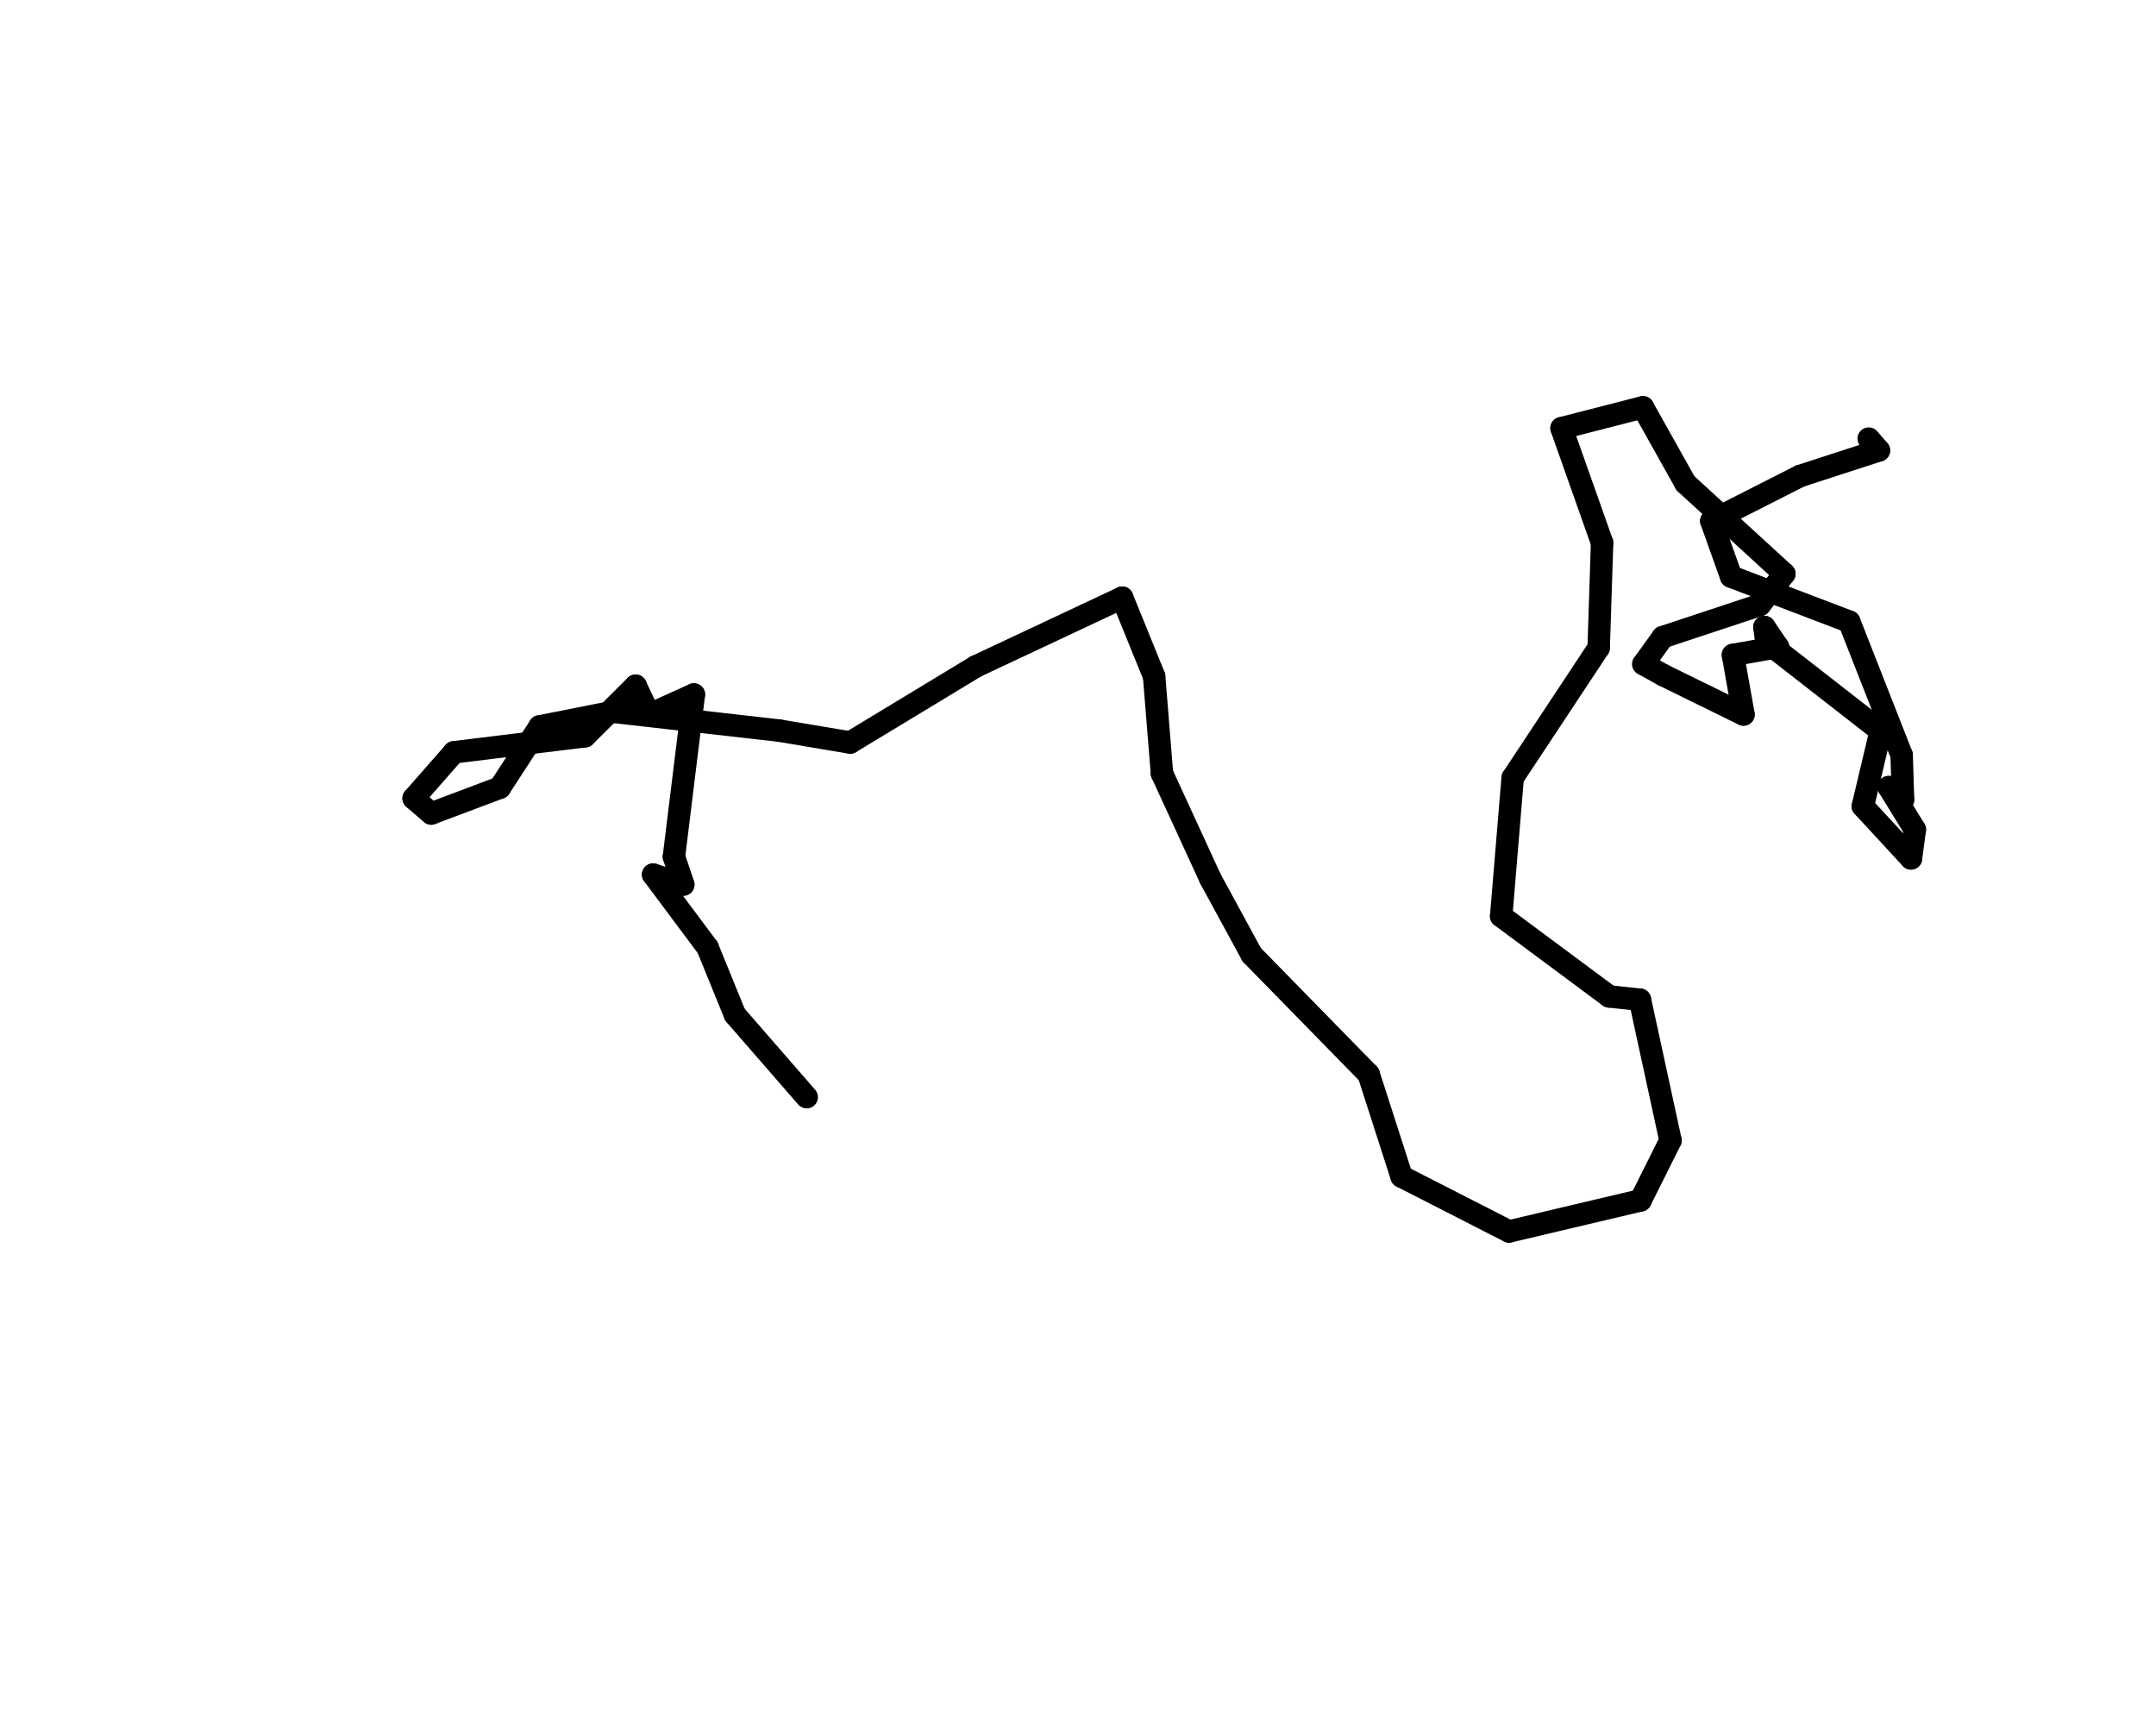 <?xml version='1.0' encoding='UTF-8' ?>
<svg xmlns='http://www.w3.org/2000/svg' xmlns:xlink='http://www.w3.org/1999/xlink' class='svglite' width='360.00pt' height='288.00pt' viewBox='0 0 360.00 288.00'>
<defs>
  <style type='text/css'><![CDATA[
    .svglite line, .svglite polyline, .svglite polygon, .svglite path, .svglite rect, .svglite circle {
      fill: none;
      stroke: #000000;
      stroke-linecap: round;
      stroke-linejoin: round;
      stroke-miterlimit: 10.00;
    }
    .svglite text {
      white-space: pre;
    }
  ]]></style>
</defs>
<rect width='100%' height='100%' style='stroke: none; fill: #FFFFFF;'/>
<defs>
  <clipPath id='cpMC4wMHwzNjAuMDB8MC4wMHwyODguMDA='>
    <rect x='0.00' y='0.00' width='360.00' height='288.00' />
  </clipPath>
</defs>
<g clip-path='url(#cpMC4wMHwzNjAuMDB8MC4wMHwyODguMDA=)'>
</g>
<defs>
  <clipPath id='cpNTkuMDR8MzI5Ljc2fDU5LjA0fDIxNC41Ng=='>
    <rect x='59.04' y='59.04' width='270.72' height='155.52' />
  </clipPath>
</defs>
<g clip-path='url(#cpNTkuMDR8MzI5Ljc2fDU5LjA0fDIxNC41Ng==)'>
<rect x='59.04' y='59.04' width='270.72' height='155.52' style='stroke-width: 0.75; stroke: #FFFFFF; fill: #FFFFFF;' />
<polyline points='134.70,183.18 122.72,169.41 ' style='stroke-width: 3.75;' />
<polyline points='122.72,169.41 118.15,158.19 ' style='stroke-width: 3.75;' />
<polyline points='118.15,158.19 109.06,146.02 ' style='stroke-width: 3.75;' />
<polyline points='109.06,146.02 114.09,147.68 ' style='stroke-width: 3.75;' />
<polyline points='114.09,147.68 112.53,143.03 ' style='stroke-width: 3.75;' />
<polyline points='112.53,143.03 115.86,115.95 ' style='stroke-width: 3.75;' />
<polyline points='115.86,115.95 108.41,119.32 ' style='stroke-width: 3.75;' />
<polyline points='108.41,119.32 106.14,114.49 ' style='stroke-width: 3.75;' />
<polyline points='106.14,114.49 97.66,122.92 ' style='stroke-width: 3.75;' />
<polyline points='97.66,122.92 75.81,125.60 ' style='stroke-width: 3.75;' />
<polyline points='75.81,125.60 69.07,133.29 ' style='stroke-width: 3.75;' />
<polyline points='69.07,133.29 72.01,135.82 ' style='stroke-width: 3.75;' />
<polyline points='72.01,135.82 83.46,131.51 ' style='stroke-width: 3.75;' />
<polyline points='83.46,131.51 90.11,121.28 ' style='stroke-width: 3.75;' />
<polyline points='90.11,121.28 102.42,118.84 ' style='stroke-width: 3.75;' />
<polyline points='102.42,118.84 130.06,121.97 ' style='stroke-width: 3.75;' />
<polyline points='130.06,121.97 141.96,123.97 ' style='stroke-width: 3.75;' />
<polyline points='141.96,123.97 162.96,111.26 ' style='stroke-width: 3.75;' />
<polyline points='162.96,111.26 187.38,99.79 ' style='stroke-width: 3.75;' />
<polyline points='187.38,99.79 192.71,112.91 ' style='stroke-width: 3.75;' />
<polyline points='192.71,112.91 194.02,129.13 ' style='stroke-width: 3.75;' />
<polyline points='194.02,129.13 202.12,146.74 ' style='stroke-width: 3.75;' />
<polyline points='202.12,146.74 209.01,159.40 ' style='stroke-width: 3.75;' />
<polyline points='209.01,159.40 228.53,179.35 ' style='stroke-width: 3.75;' />
<polyline points='228.53,179.35 234.03,196.43 ' style='stroke-width: 3.75;' />
<polyline points='234.03,196.43 251.98,205.60 ' style='stroke-width: 3.75;' />
<polyline points='251.98,205.60 273.93,200.41 ' style='stroke-width: 3.75;' />
<polyline points='273.93,200.41 278.93,190.40 ' style='stroke-width: 3.75;' />
<polyline points='278.93,190.40 273.83,166.91 ' style='stroke-width: 3.75;' />
<polyline points='273.83,166.91 268.71,166.36 ' style='stroke-width: 3.75;' />
<polyline points='268.71,166.36 250.66,152.96 ' style='stroke-width: 3.75;' />
<polyline points='250.66,152.96 252.58,129.87 ' style='stroke-width: 3.75;' />
<polyline points='252.58,129.87 266.94,108.16 ' style='stroke-width: 3.75;' />
<polyline points='266.94,108.16 267.51,90.63 ' style='stroke-width: 3.75;' />
<polyline points='267.51,90.63 260.74,71.49 ' style='stroke-width: 3.75;' />
<polyline points='260.74,71.49 274.33,68.00 ' style='stroke-width: 3.75;' />
<polyline points='274.33,68.00 281.44,80.69 ' style='stroke-width: 3.75;' />
<polyline points='281.44,80.69 297.94,95.80 ' style='stroke-width: 3.75;' />
<polyline points='297.94,95.80 293.84,101.01 ' style='stroke-width: 3.75;' />
<polyline points='293.84,101.01 277.65,106.37 ' style='stroke-width: 3.75;' />
<polyline points='277.65,106.37 274.41,110.87 ' style='stroke-width: 3.75;' />
<polyline points='274.41,110.87 277.79,112.75 ' style='stroke-width: 3.75;' />
<polyline points='277.79,112.75 291.12,119.29 ' style='stroke-width: 3.75;' />
<polyline points='291.12,119.29 289.36,109.35 ' style='stroke-width: 3.75;' />
<polyline points='289.36,109.35 296.88,108.02 ' style='stroke-width: 3.75;' />
<polyline points='296.88,108.02 294.62,104.69 ' style='stroke-width: 3.75;' />
<polyline points='294.62,104.69 294.93,107.16 ' style='stroke-width: 3.75;' />
<polyline points='294.93,107.16 314.03,122.04 ' style='stroke-width: 3.75;' />
<polyline points='314.03,122.04 311.05,134.60 ' style='stroke-width: 3.75;' />
<polyline points='311.05,134.60 319.09,143.31 ' style='stroke-width: 3.75;' />
<polyline points='319.09,143.31 319.73,138.49 ' style='stroke-width: 3.75;' />
<polyline points='319.73,138.49 315.38,131.42 ' style='stroke-width: 3.75;' />
<polyline points='315.38,131.42 317.76,133.49 ' style='stroke-width: 3.75;' />
<polyline points='317.76,133.49 317.53,126.07 ' style='stroke-width: 3.75;' />
<polyline points='317.53,126.07 308.78,103.79 ' style='stroke-width: 3.75;' />
<polyline points='308.78,103.79 289.06,96.27 ' style='stroke-width: 3.75;' />
<polyline points='289.06,96.27 285.75,86.99 ' style='stroke-width: 3.75;' />
<polyline points='285.75,86.99 300.57,79.47 ' style='stroke-width: 3.75;' />
<polyline points='300.57,79.47 313.73,75.20 ' style='stroke-width: 3.75;' />
<polyline points='313.73,75.20 312.03,73.23 ' style='stroke-width: 3.75;' />
</g>
</svg>
